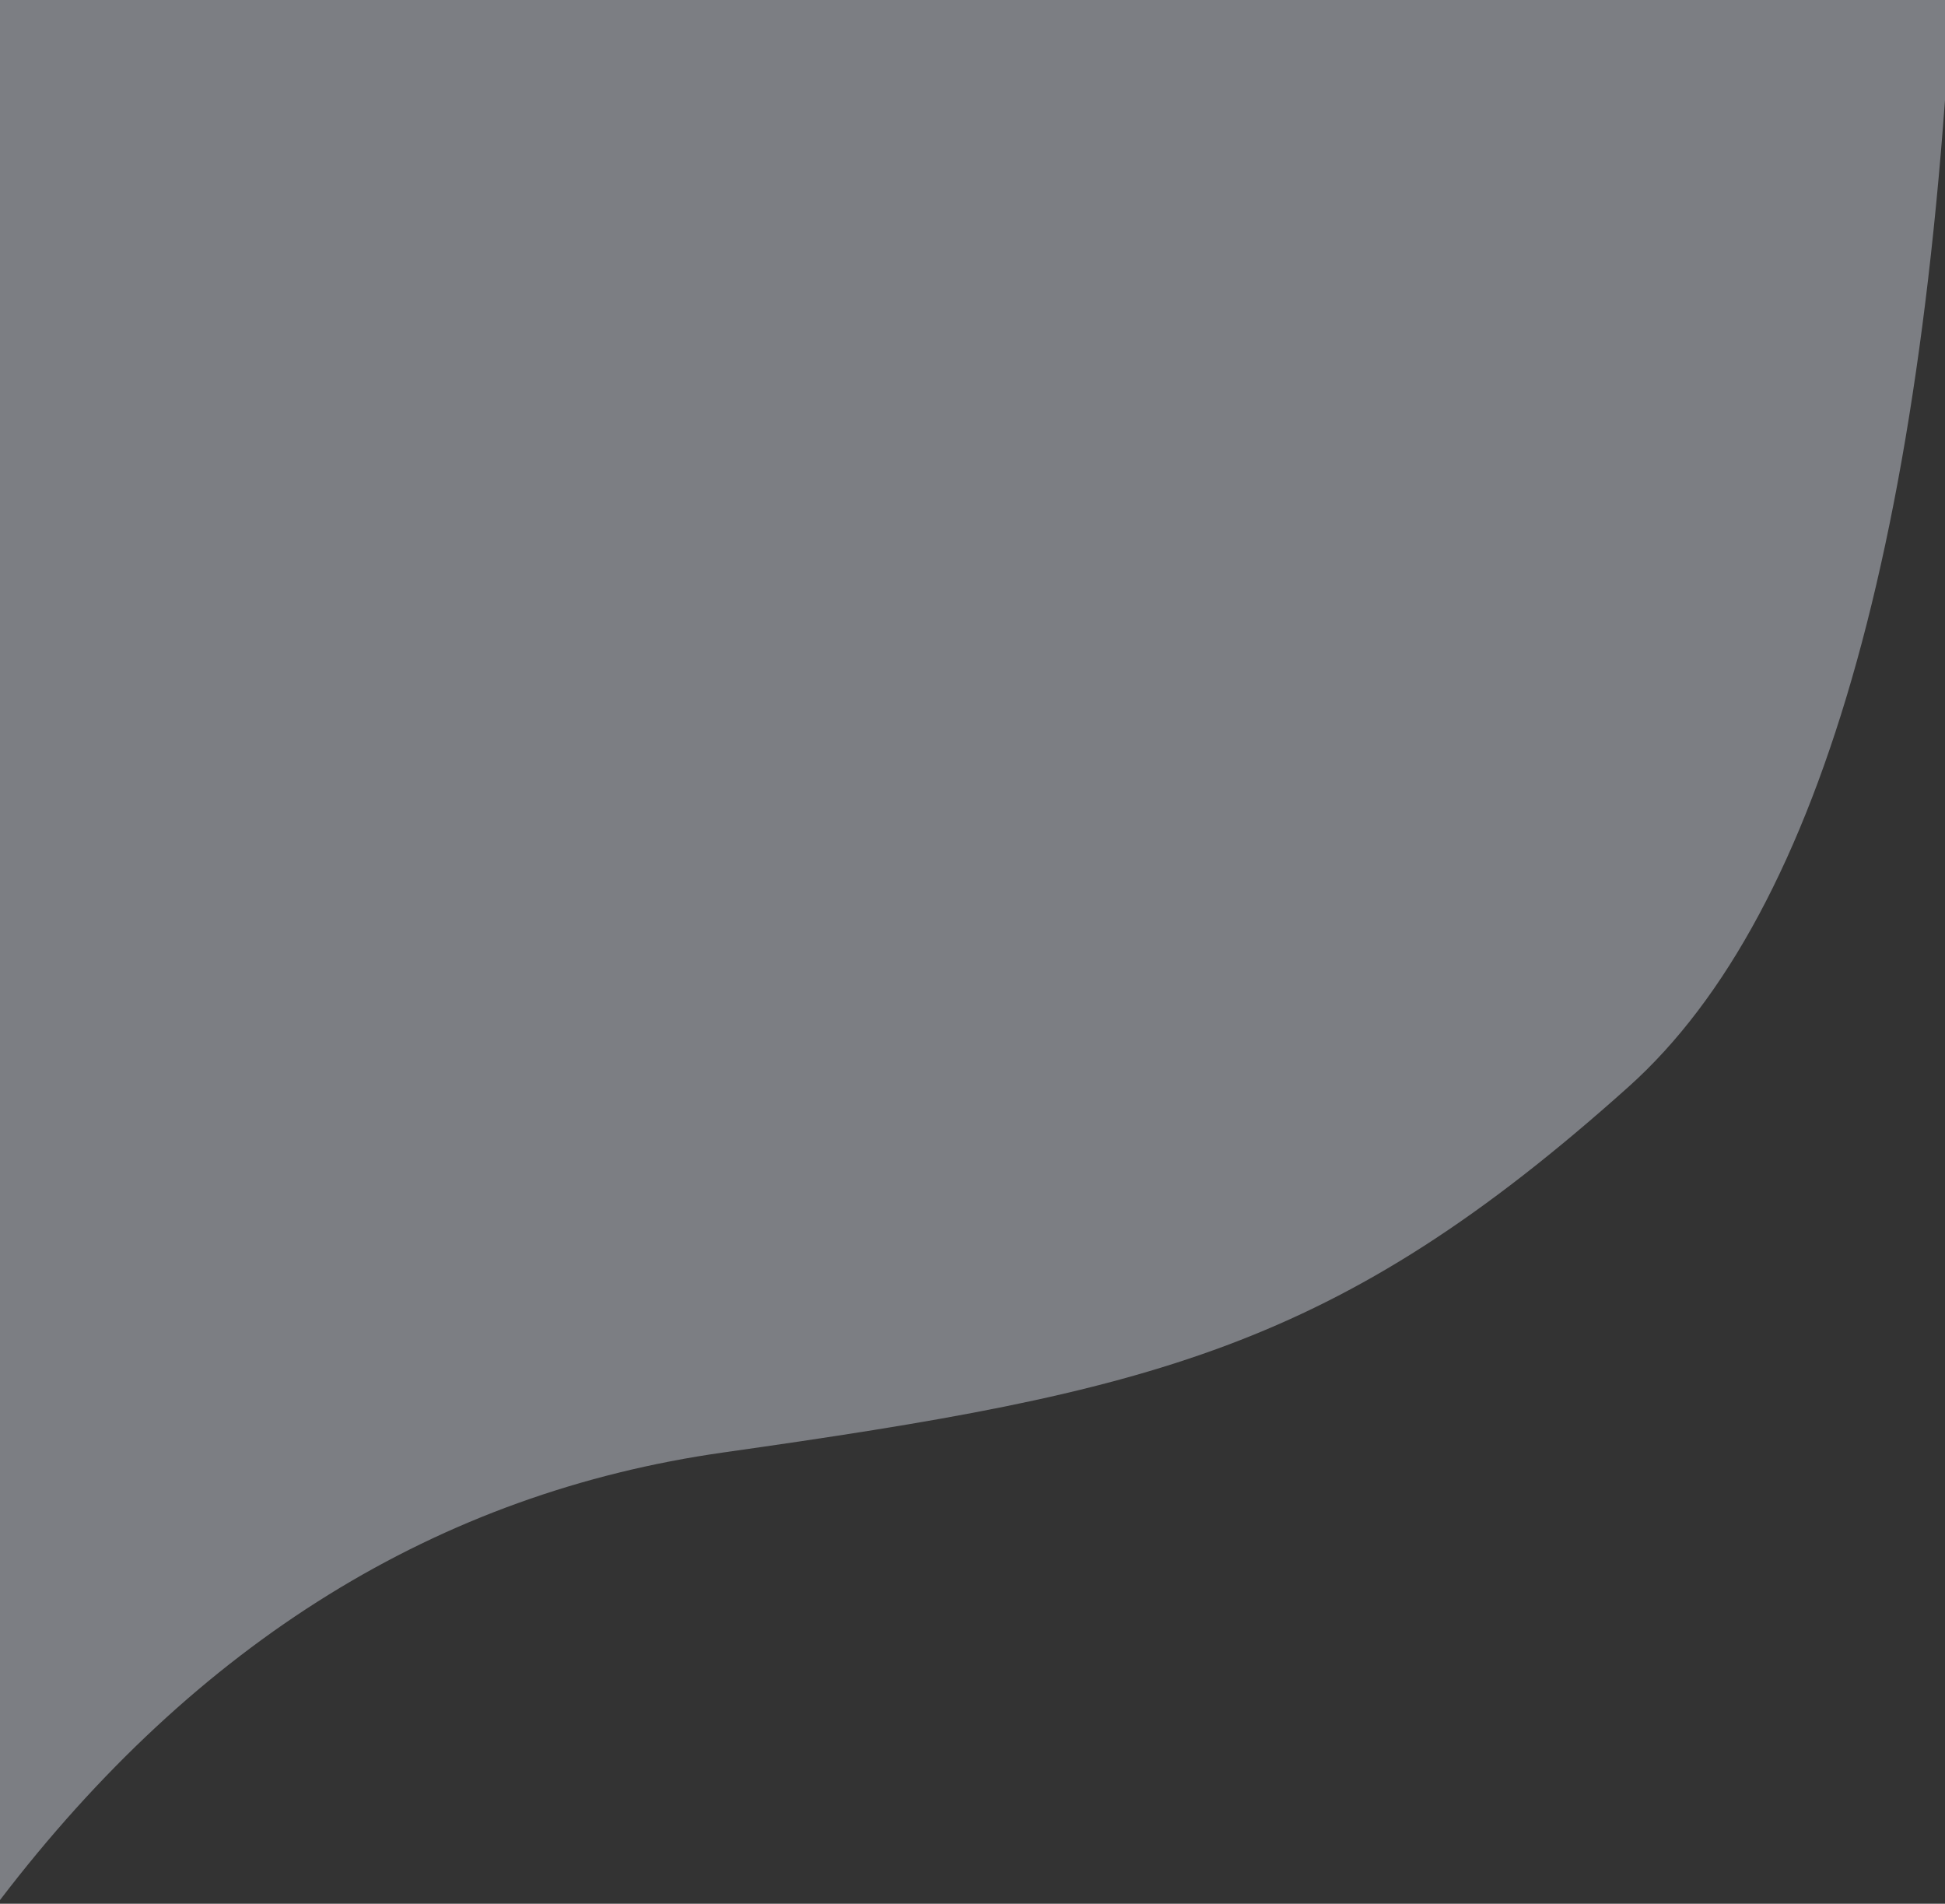 <?xml version="1.0" encoding="UTF-8"?>
<svg width="375px" height="367px" viewBox="0 0 375 367" version="1.1" xmlns="http://www.w3.org/2000/svg" xmlns:xlink="http://www.w3.org/1999/xlink">
    <rect x="0" y="0" width="375" height="367" fill="#333333" stroke="none"/>
    <!-- Generator: sketchtool 52.4 (67378) - http://www.bohemiancoding.com/sketch -->
    <title>B3DFEEEF-1627-4D59-A9E7-7E29AF53C4F8@svg</title>
    <desc>Created with sketchtool.</desc>
    <g id="Design" stroke="none" stroke-width="1" fill="none" fill-rule="evenodd" fill-opacity="0.4">
        <g id="04_API(vinculacion)" fill="#E8EDFA">
            <path d="M0,366.291 C38,316.552 84.5,287.789 139.5,280 C222,268.317 257.5,260.115 314,209.5 C351.667,175.757 372.667,100.09 377,-17.5 L375,-54 L0,-54 L0,366.291 Z" id="ilustracion_Fondo"></path>
        </g>
    </g>
</svg>